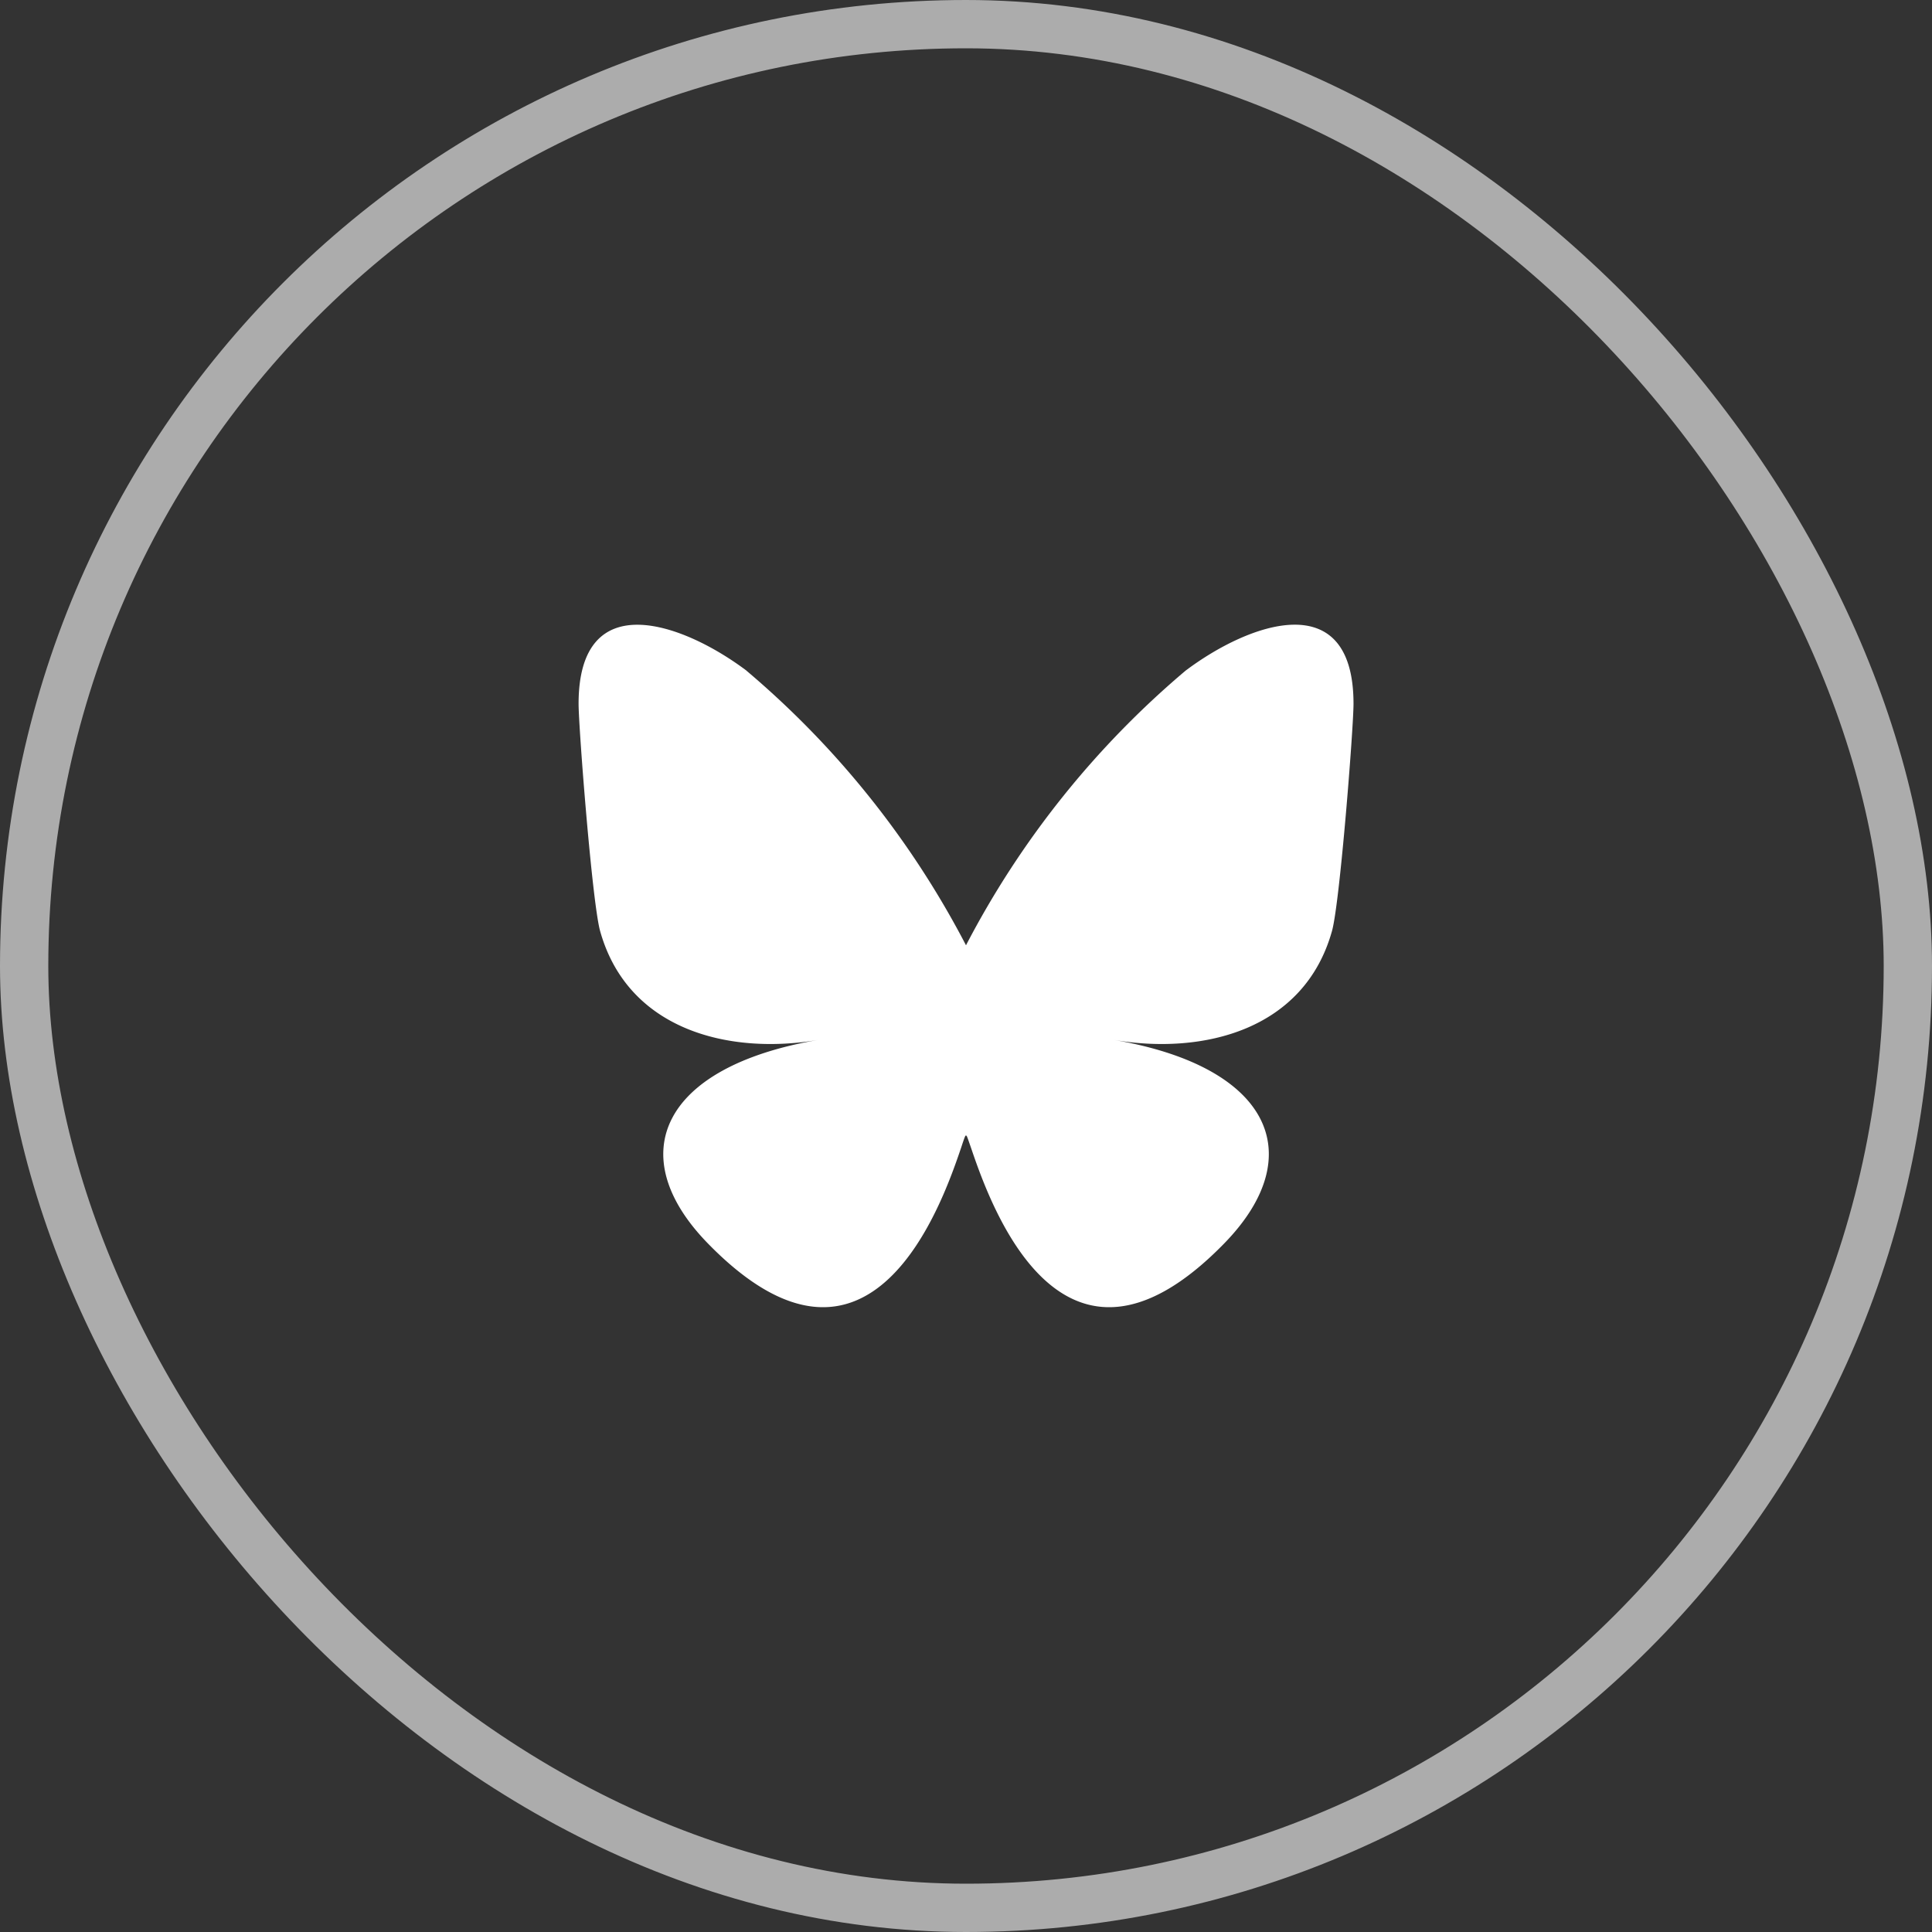 <svg id="bluesky_-_icon" data-name="bluesky - icon" xmlns="http://www.w3.org/2000/svg" width="40" height="40" viewBox="0 0 40 40">
  <rect x="0" y="0" width="40" height="40" fill="#333333" stroke="none"/>
  <g id="Rectangle_5" data-name="Rectangle 5" fill="none" stroke="rgba(255,255,255,0.59)" stroke-width="1">
    <rect width="40" height="40" rx="20" stroke="none"/>
    <rect x="0.5" y="0.5" width="39" height="39" rx="19.5" fill="none"/>
  </g>
  <path id="Bluesky_Logo" d="M13.475,10.606a18.783,18.783,0,0,1,4.545,5.685,18.785,18.785,0,0,1,4.545-5.685c1.328-1,3.478-1.768,3.478.686,0,.49-.281,4.117-.446,4.705-.573,2.047-2.66,2.569-4.517,2.253,3.245.552,4.071,2.382,2.288,4.212-3.386,3.475-4.867-.872-5.247-1.986-.07-.2-.1-.3-.1-.218,0-.081-.033.014-.1.218-.379,1.114-1.86,5.461-5.247,1.986-1.783-1.83-.957-3.659,2.288-4.212-1.857.316-3.944-.206-4.517-2.253-.165-.589-.446-4.215-.446-4.705,0-2.454,2.151-1.683,3.478-.686Z" transform="translate(1.98 3.28)" fill="#fff"/>
</svg>

